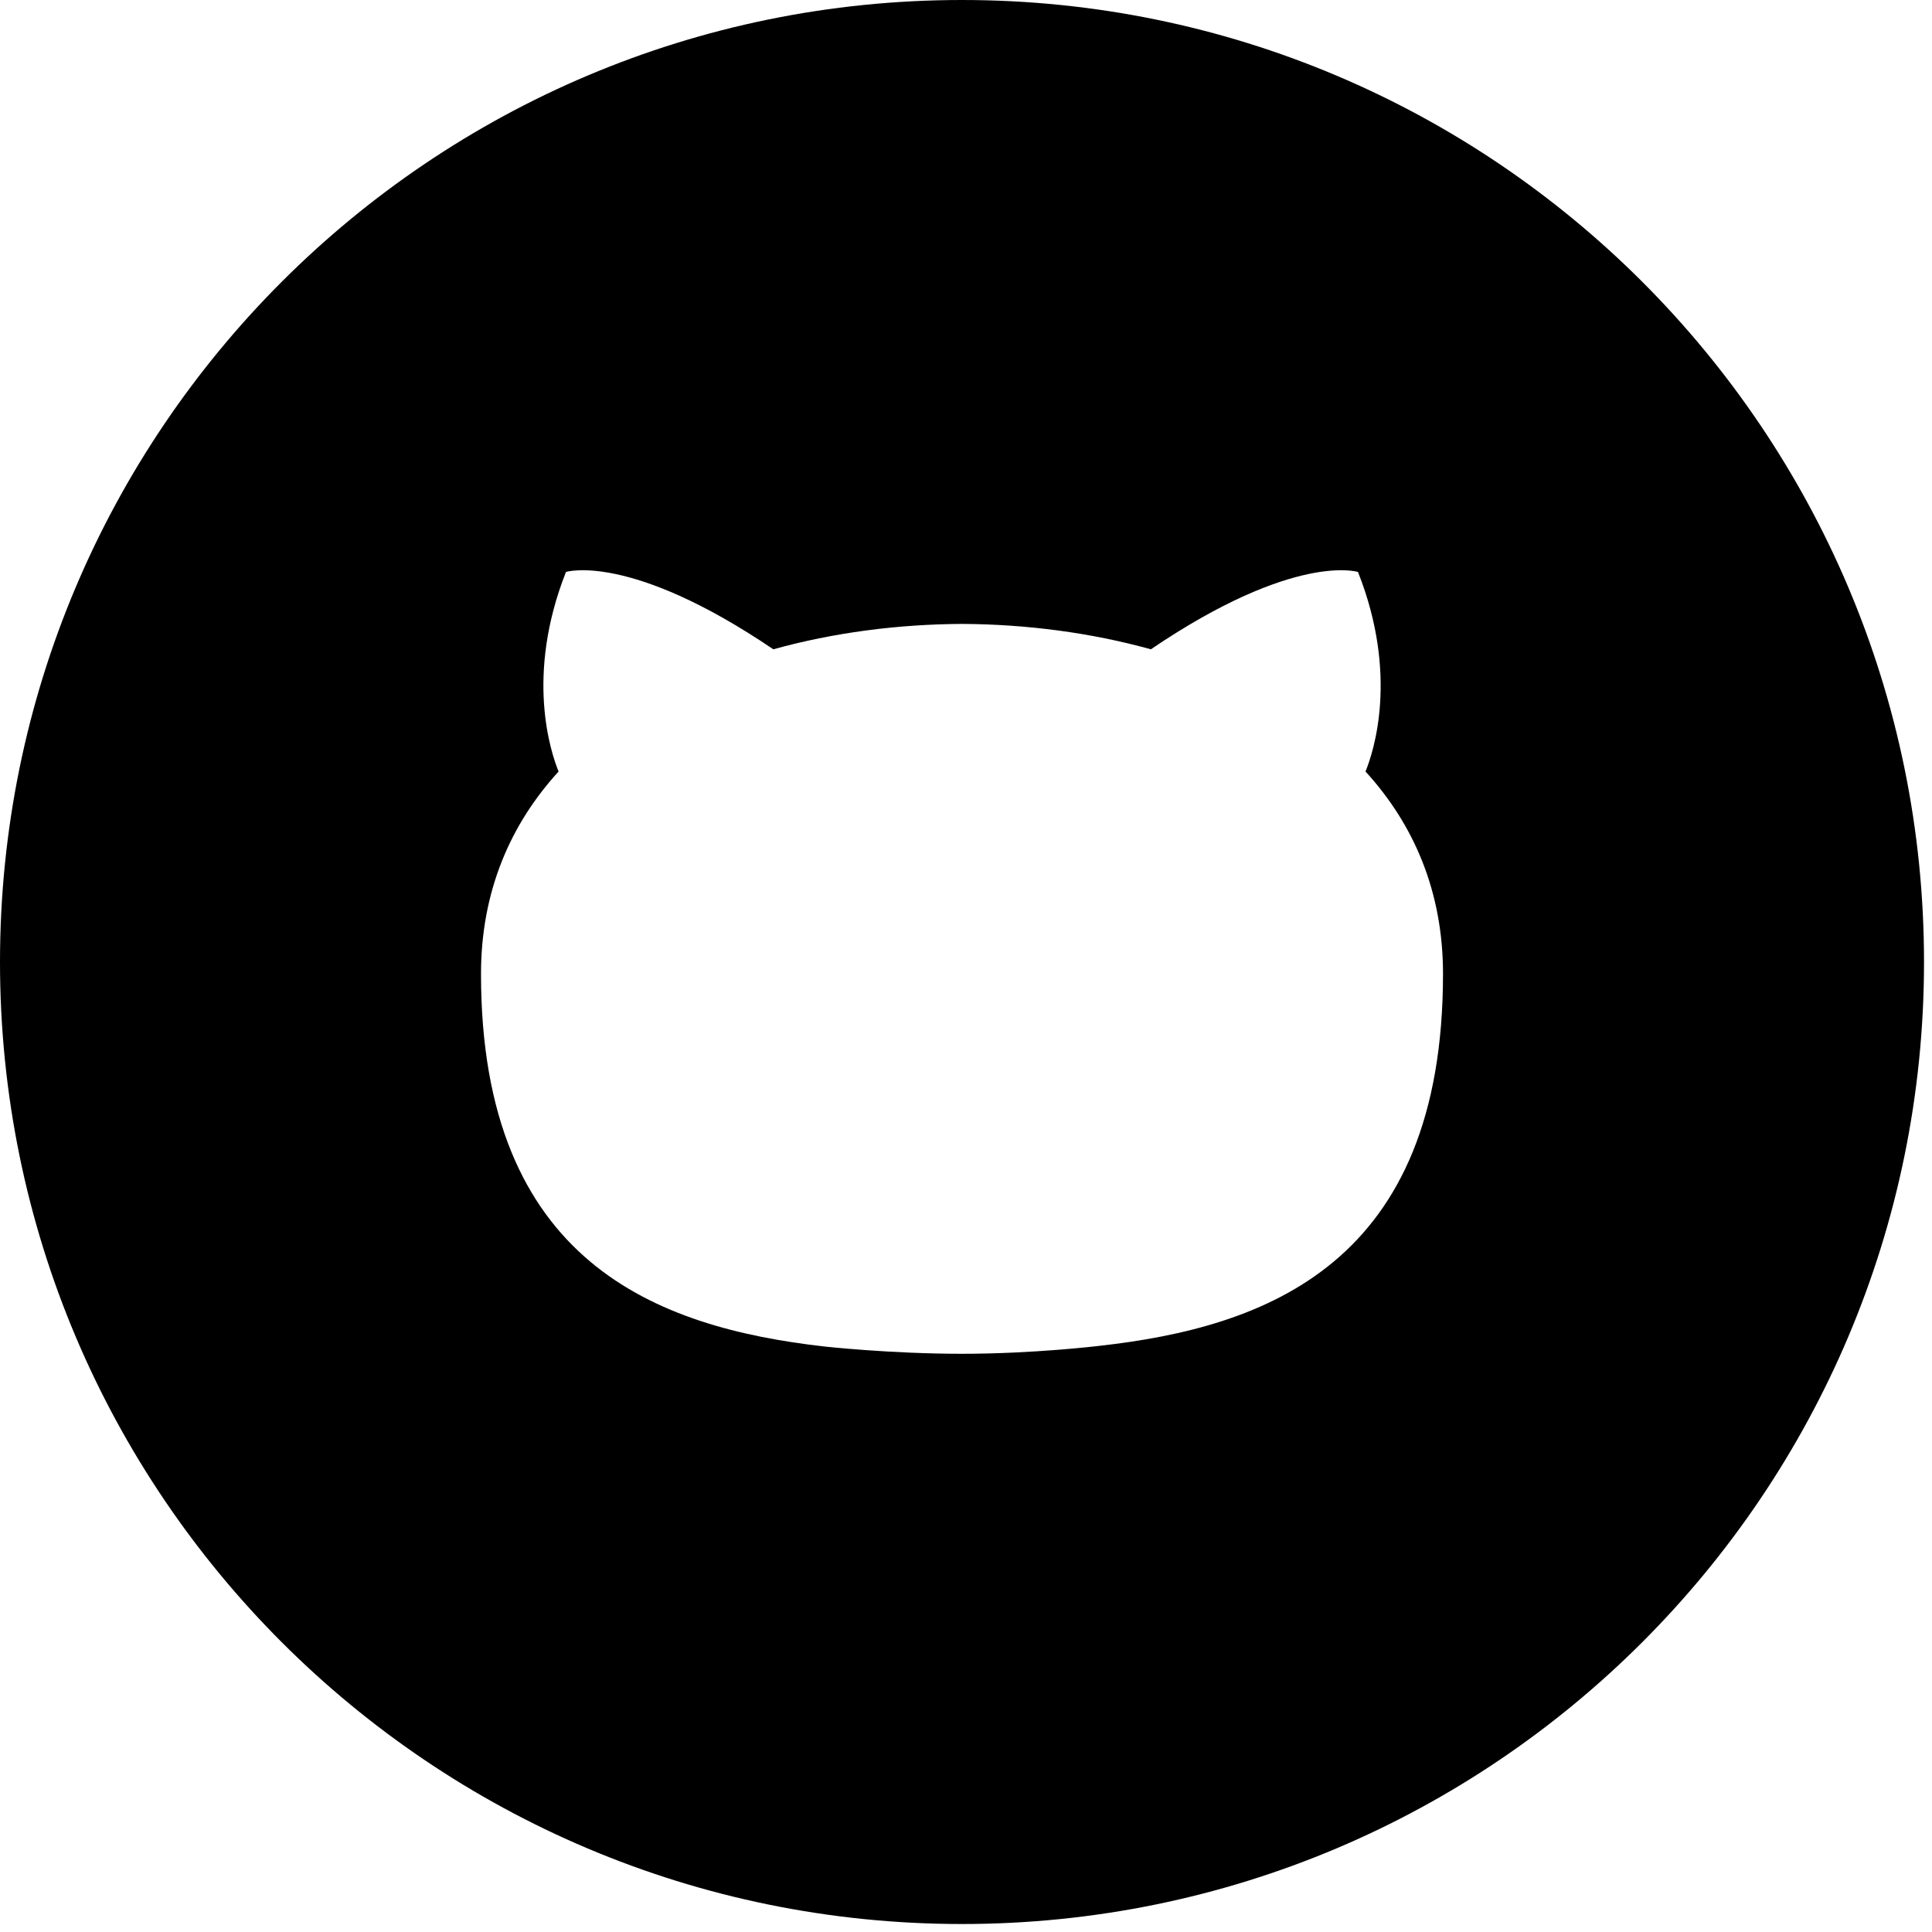 <svg width="121" height="121" viewBox="0 0 121 121" xmlns="http://www.w3.org/2000/svg" id="git-icon"><title>Github</title><path d="M68.813 84.294s-4.074.493-8.563.493c-4.489 0-8.616-.456-8.616-.456-10.487-1.194-21.509-5.245-21.509-23.34 0-5.154 1.838-9.368 4.858-12.67-.482-1.194-2.105-5.995.463-12.499 0 0 3.965-1.269 12.987 4.843 3.766-1.047 7.807-1.57 11.82-1.59 4.011.02 8.052.543 11.825 1.59 9.015-6.112 12.972-4.843 12.972-4.843 2.576 6.504.957 11.305.471 12.498 3.024 3.303 4.854 7.517 4.854 12.672 0 18.139-11.04 22.134-21.562 23.302M60.25 0C26.973 0 0 26.973 0 60.25c0 33.273 26.973 60.25 60.25 60.25 33.273 0 60.25-26.977 60.25-60.25C120.5 26.973 93.523 0 60.25 0" fill-rule="evenodd"/></svg>
